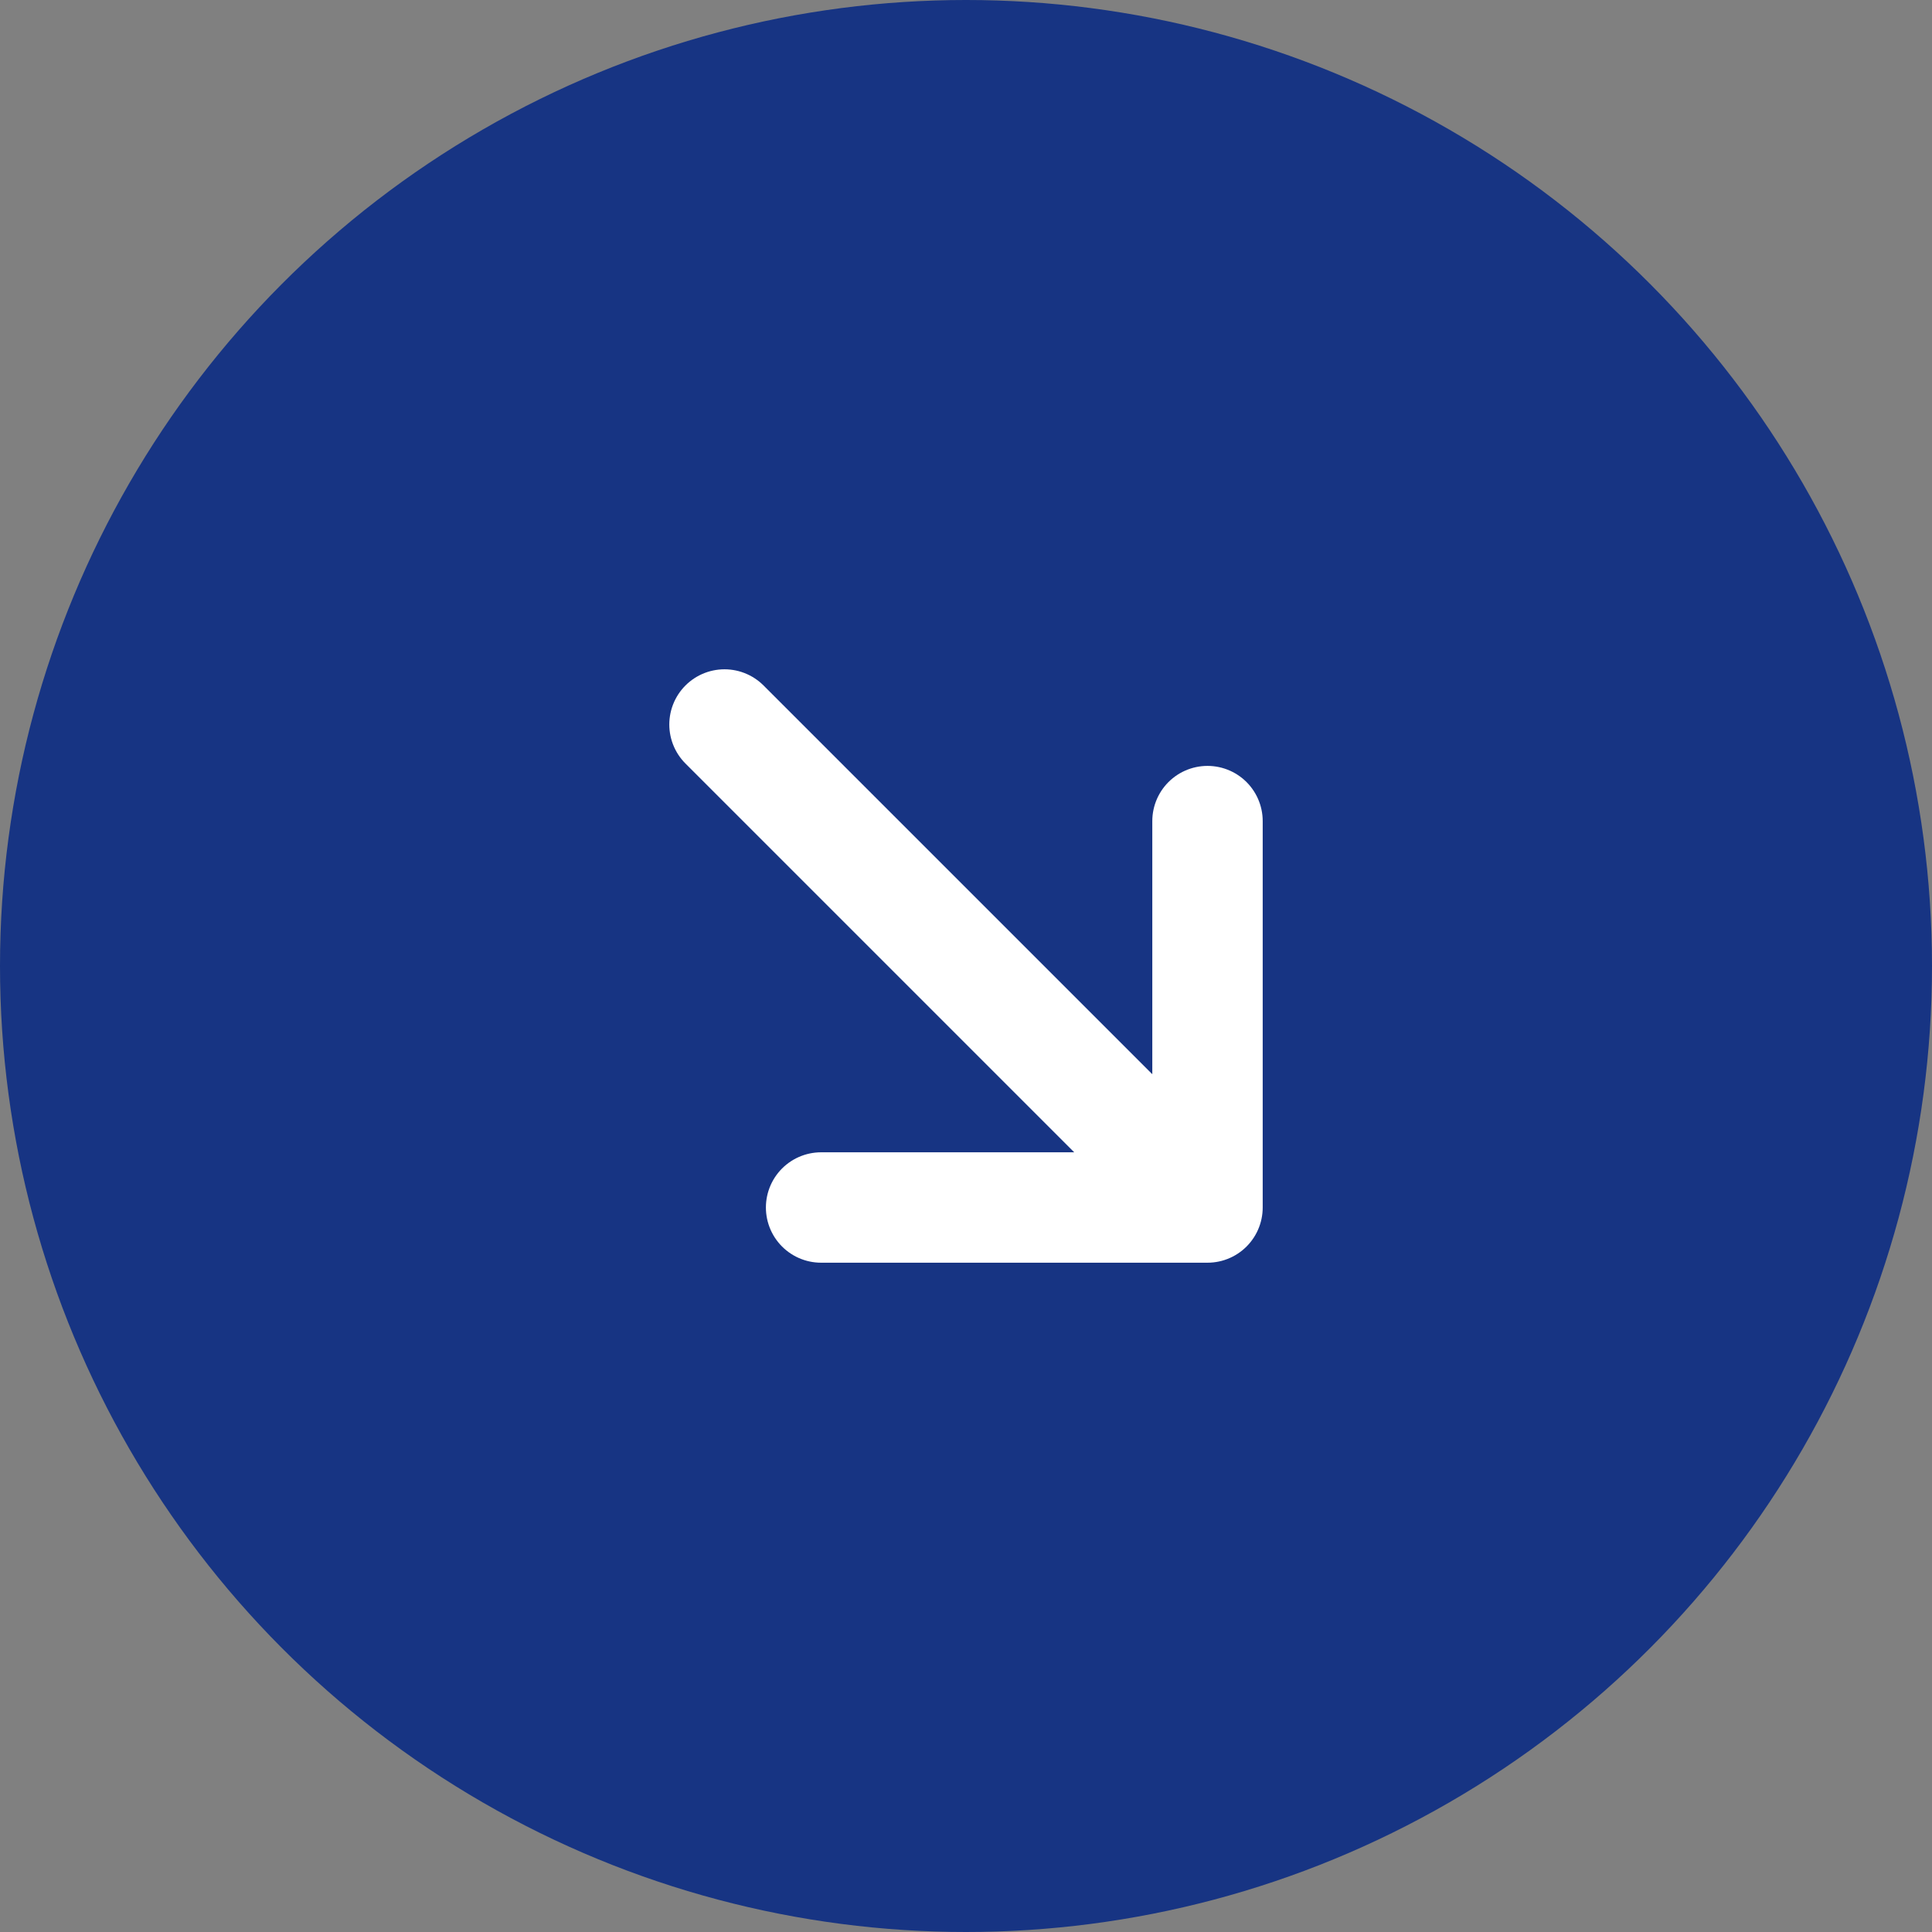 <svg width="35" height="35" viewBox="0 0 35 35" fill="none" xmlns="http://www.w3.org/2000/svg">
<rect x="0" y="0" width="35" height="35" fill="#808080" stroke="none"/>
<circle cx="17.5" cy="17.5" r="17.5" fill="#173483"/>
<path d="M13.125 13.125L21.875 21.875M21.875 21.875V14.875M21.875 21.875H14.875" stroke="white" stroke-width="2" stroke-linecap="round" stroke-linejoin="round"/>
</svg>
